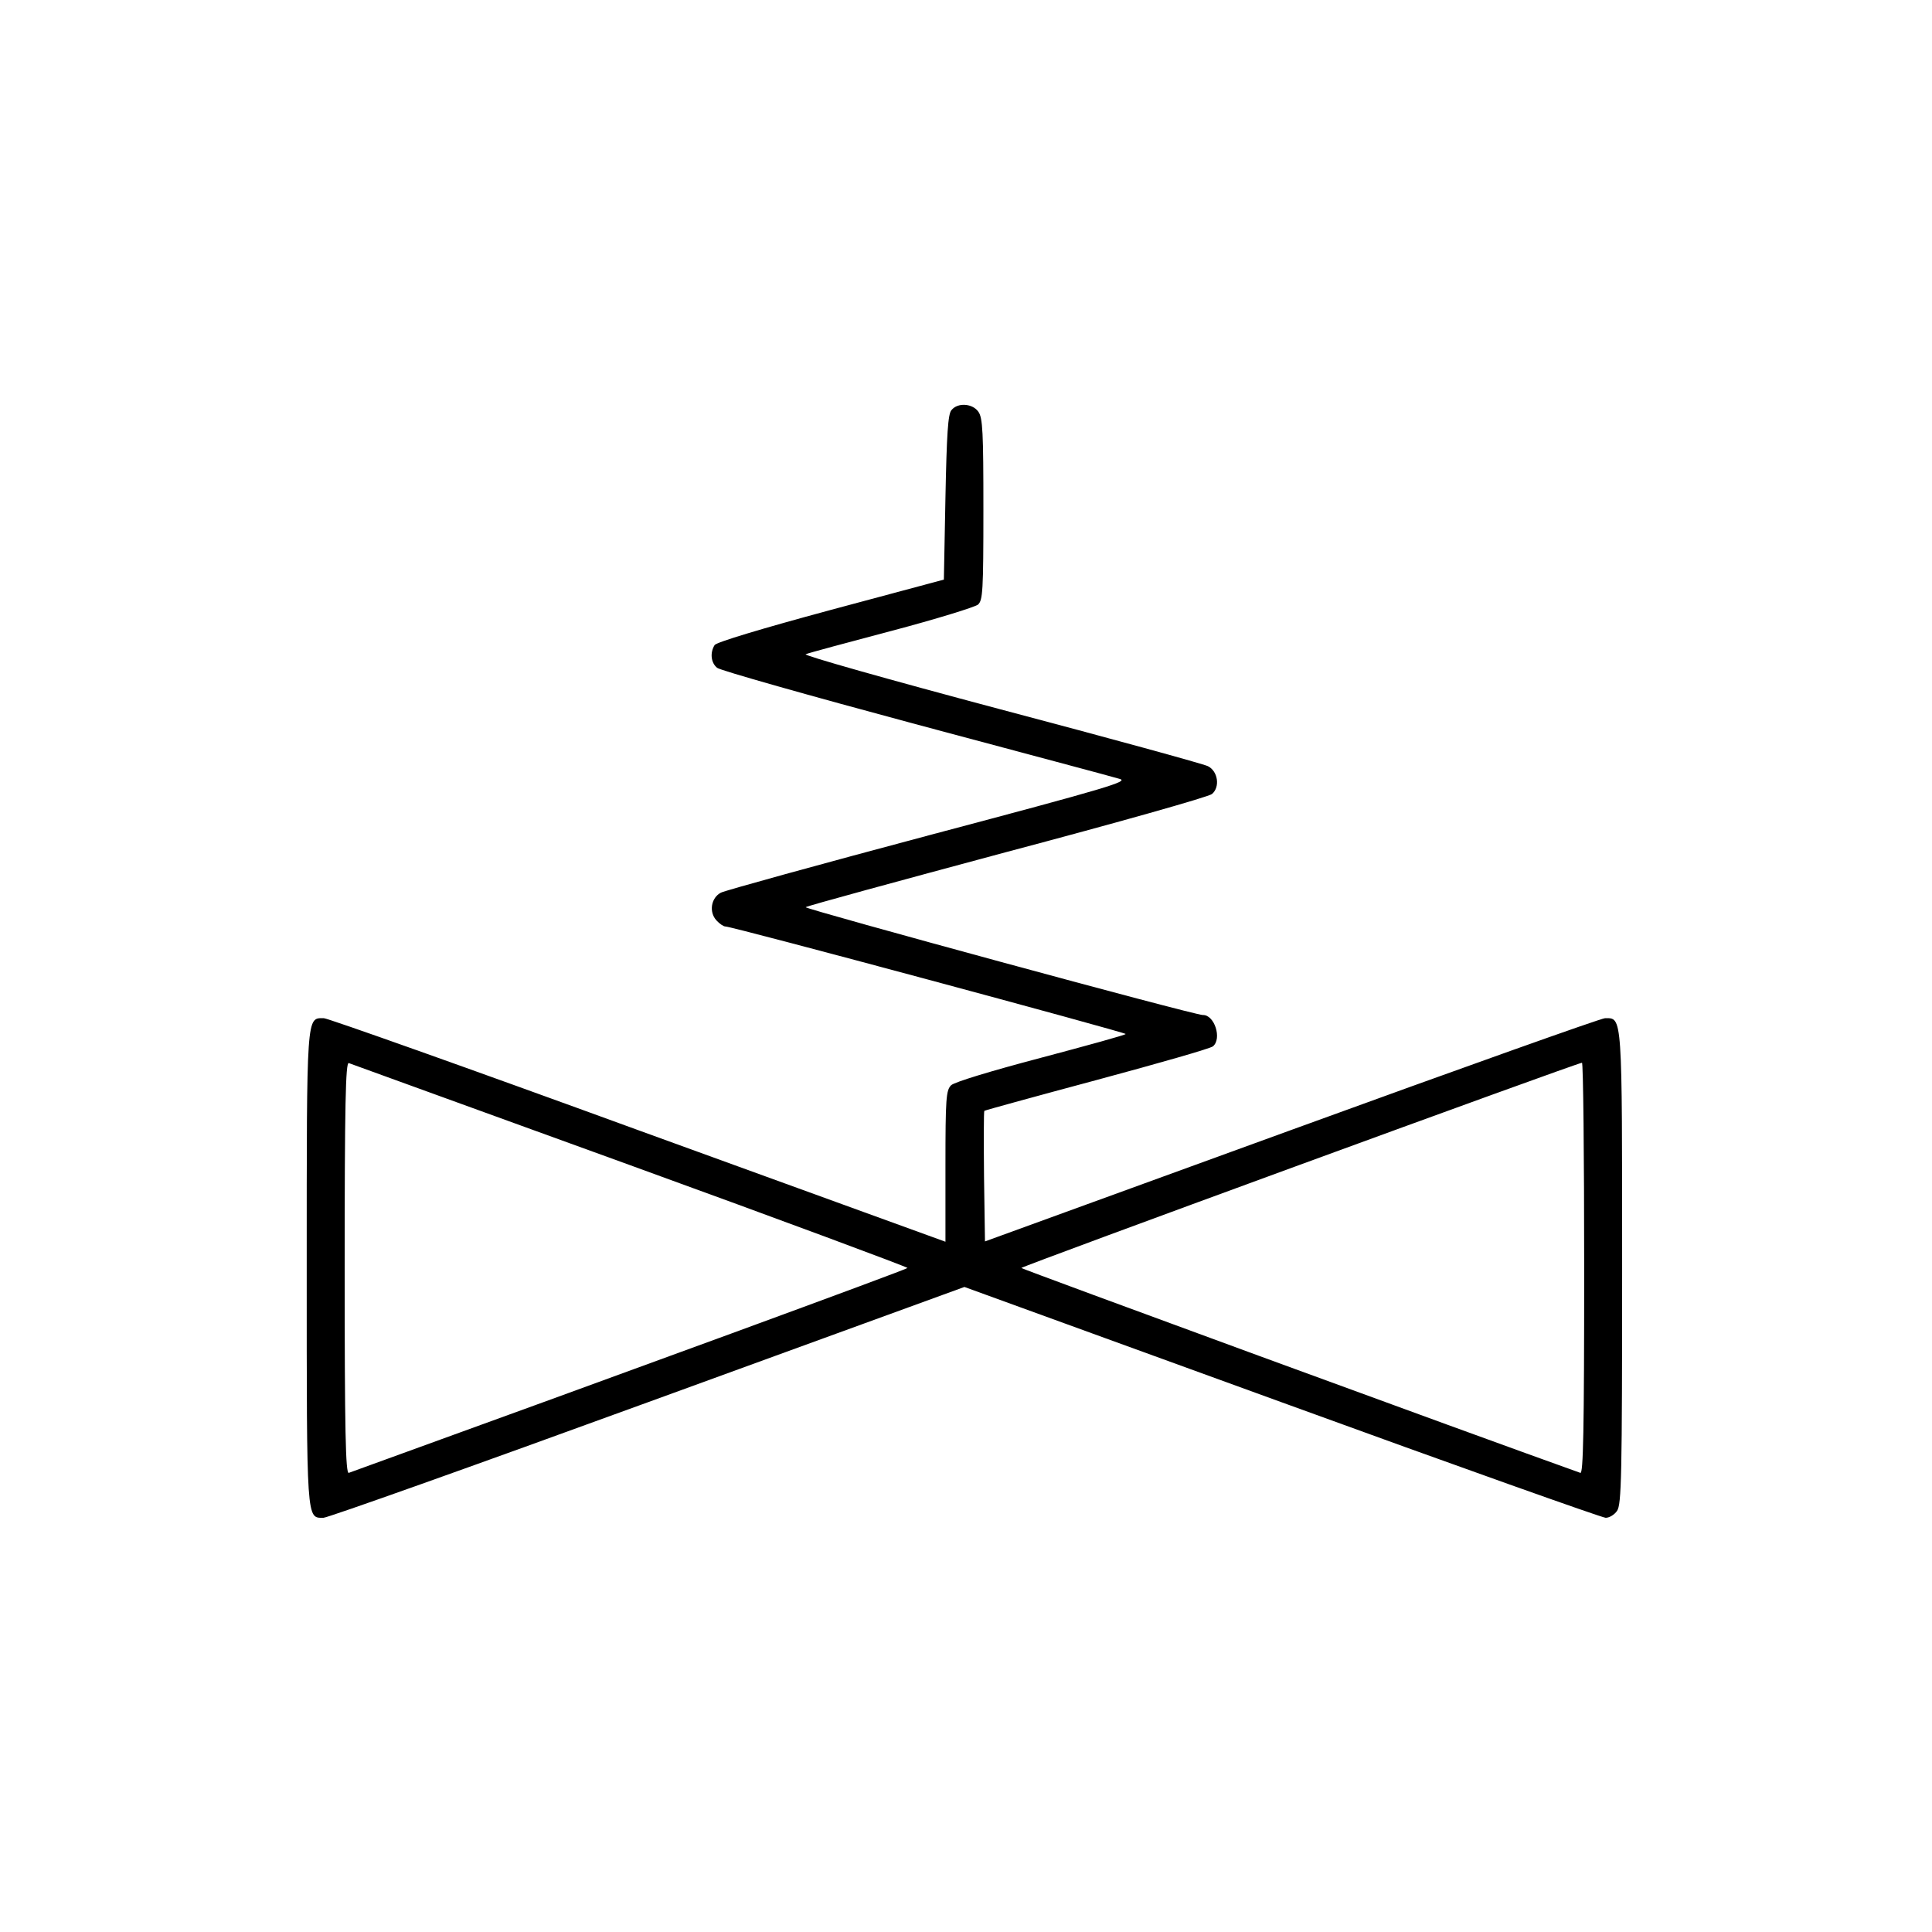 <?xml version="1.0" standalone="no"?>
<!DOCTYPE svg PUBLIC "-//W3C//DTD SVG 20010904//EN"
 "http://www.w3.org/TR/2001/REC-SVG-20010904/DTD/svg10.dtd">
<svg version="1.0" xmlns="http://www.w3.org/2000/svg"
 width="611pt" height="611pt" viewBox="0 0 611 611"
 preserveAspectRatio="xMidYMid meet">

<g transform="translate(0,611) scale(0.1,-0.1)"
fill="#000000" stroke="none">
<path d="M3009 4813 c-11 -12 -15 -76 -19 -276 l-5 -260 -358 -96 c-222 -60
-361 -102 -367 -111 -15 -24 -12 -56 8 -72 9 -8 292 -88 627 -178 336 -90 626
-167 645 -173 32 -8 -27 -26 -600 -178 -349 -93 -646 -175 -660 -182 -31 -16
-39 -61 -14 -88 9 -10 22 -19 28 -19 19 1 1266 -335 1266 -340 0 -3 -120 -36
-267 -75 -163 -43 -274 -77 -285 -87 -16 -16 -18 -41 -18 -257 l0 -238 -972
353 c-534 195 -982 354 -994 354 -55 0 -54 20 -54 -790 0 -809 -1 -790 53
-790 13 0 474 164 1025 365 l1002 365 1004 -365 c552 -201 1013 -365 1024
-365 12 0 28 10 36 22 14 20 16 109 16 768 0 809 1 790 -54 790 -12 0 -458
-159 -991 -353 l-970 -353 -3 204 c-1 113 -1 207 1 209 3 2 163 46 357 98 193
52 358 99 366 106 29 24 5 100 -32 99 -25 -1 -1262 336 -1256 341 4 4 291 82
637 175 347 92 638 174 648 183 26 22 19 72 -13 88 -14 7 -309 88 -657 180
-357 95 -625 171 -615 174 9 4 132 37 272 74 140 37 263 75 273 83 15 14 17
41 17 301 0 243 -2 290 -16 309 -18 26 -65 30 -85 5z m-1016 -2388 c482 -175
877 -322 877 -325 0 -4 -892 -331 -1767 -648 -10 -3 -13 131 -13 648 0 517 3
651 13 648 6 -2 407 -148 890 -323z m3017 -326 c0 -517 -3 -650 -12 -647 -345
123 -1768 645 -1768 648 0 5 1756 648 1773 649 4 1 7 -292 7 -650z"/>
</g>
</svg>
